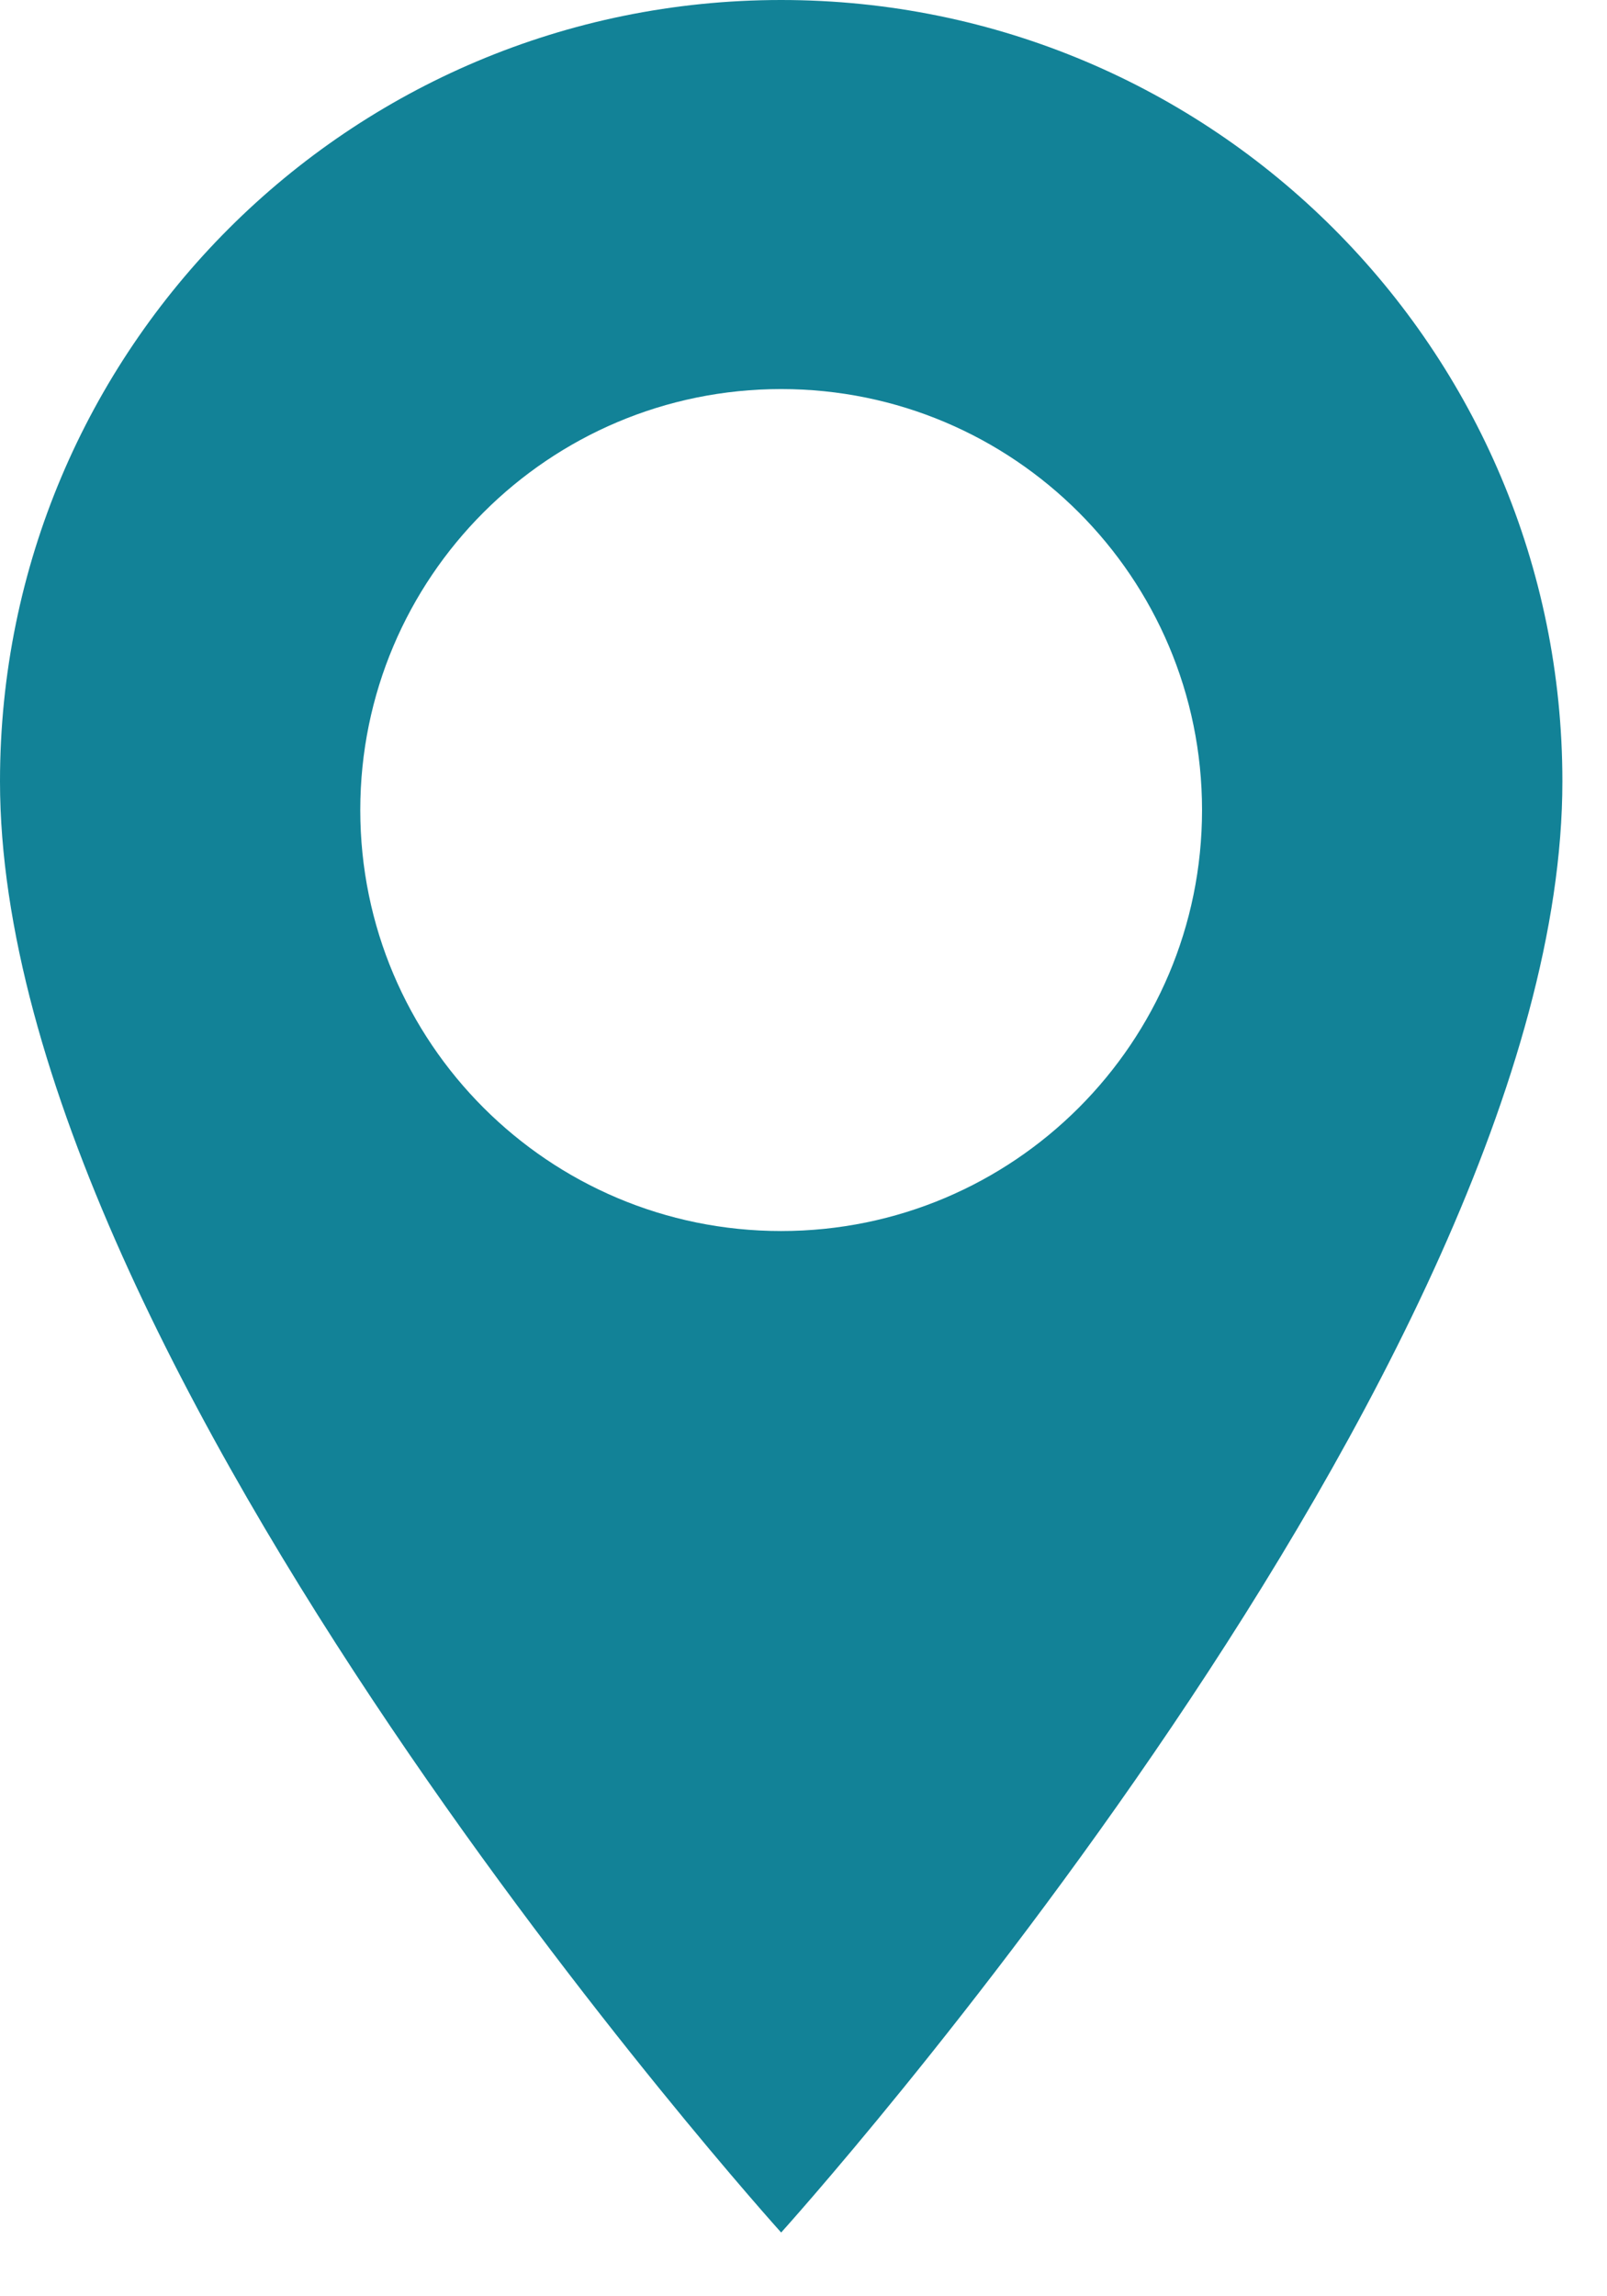 <svg width="21" height="30" viewBox="0 0 21 30" fill="none" xmlns="http://www.w3.org/2000/svg">
<path fill-rule="evenodd" clip-rule="evenodd" d="M0 10.208C0 4.565 4.565 0 10.208 0C15.852 0 20.417 4.565 20.417 10.208C20.417 17.865 10.208 29.167 10.208 29.167C10.208 29.167 0 17.865 0 10.208ZM10.208 16.083C13.246 16.083 15.708 13.621 15.708 10.583C15.708 7.546 13.246 5.083 10.208 5.083C7.17 5.083 4.708 7.546 4.708 10.583C4.708 13.621 7.17 16.083 10.208 16.083Z" fill="#128297"/>
</svg>
